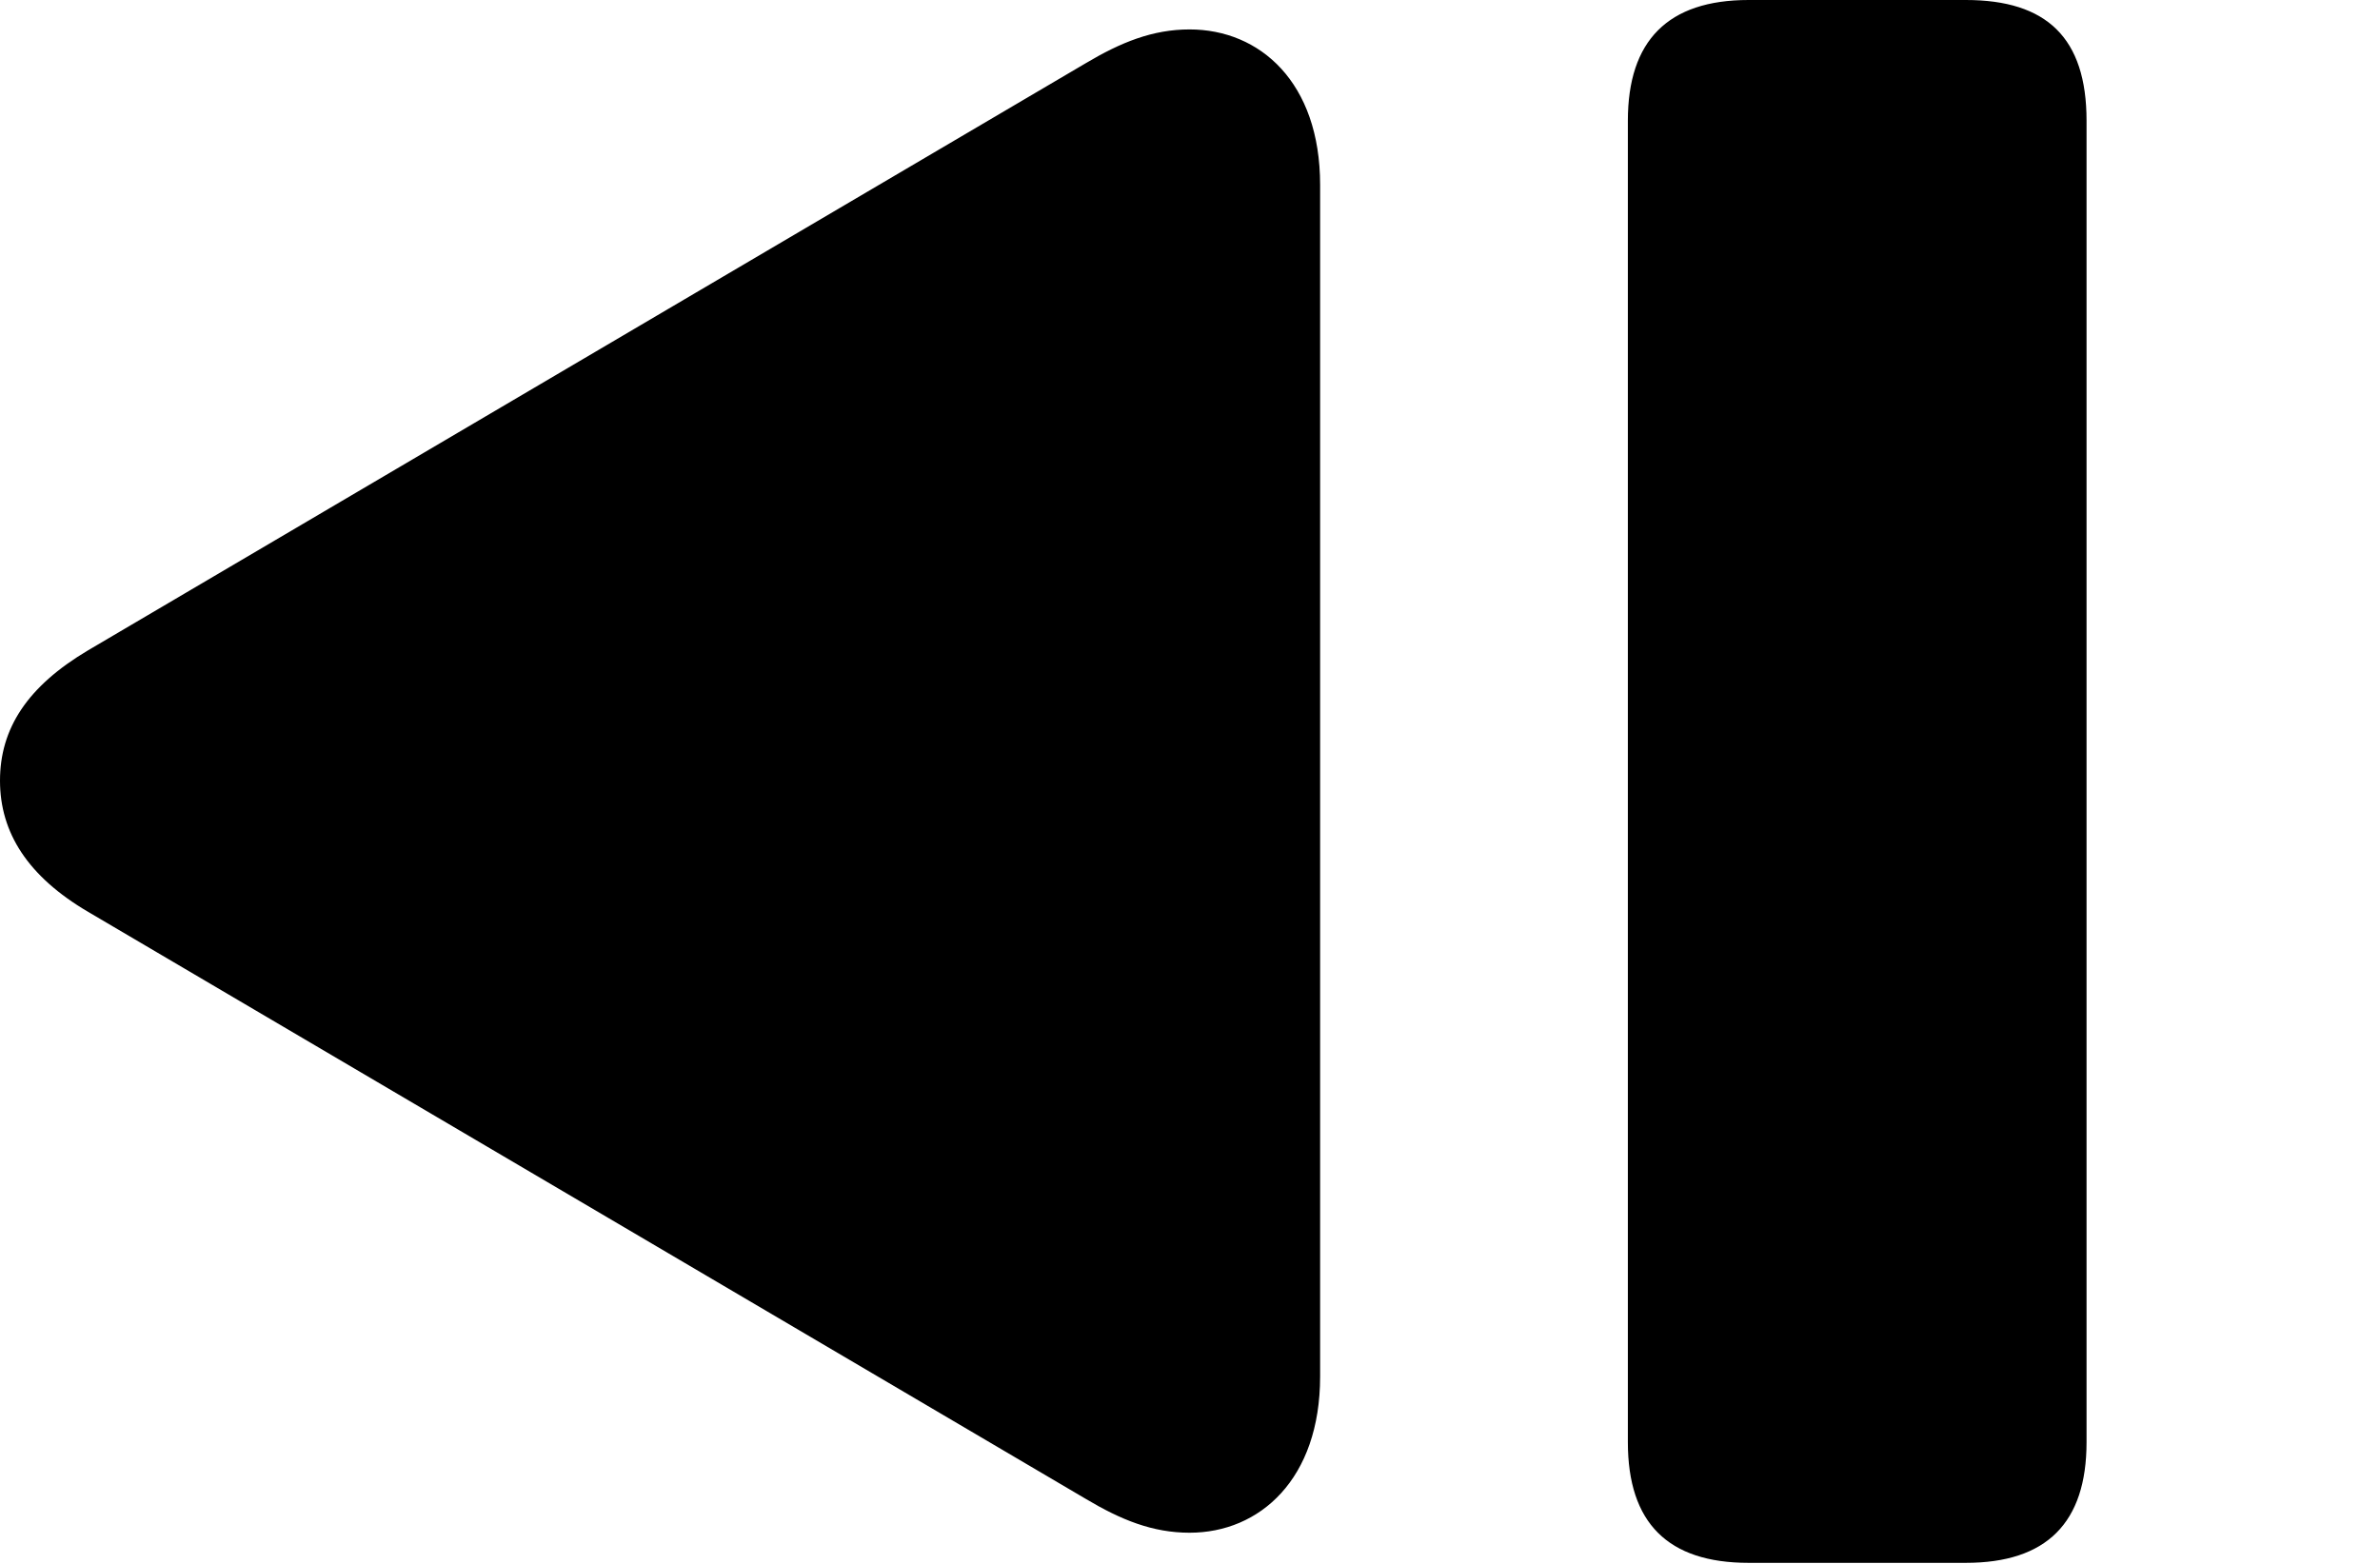 <svg version="1.1" xmlns="http://www.w3.org/2000/svg" xmlns:xlink="http://www.w3.org/1999/xlink" width="30.811" height="20.244" viewBox="0 0 30.811 20.244">
 <g>
  <rect height="20.244" opacity="0" width="30.811" x="0" y="0"/>
  <path d="M15.4 19.844C16.309 19.844 17.09 19.15 17.09 17.822L17.09 2.393C17.09 1.064 16.309 0.381 15.4 0.381C14.922 0.381 14.512 0.547 14.053 0.82L1.143 8.418C0.352 8.887 0 9.434 0 10.107C0 10.781 0.361 11.348 1.143 11.807L14.053 19.404C14.512 19.678 14.922 19.844 15.4 19.844ZM22.637 20.234L25.449 20.234C26.494 20.234 27.012 19.717 27.012 18.672L27.012 1.562C27.012 0.488 26.494 0 25.449 0L22.637 0C21.592 0 21.074 0.527 21.074 1.562L21.074 18.672C21.074 19.717 21.592 20.234 22.637 20.234Z" fill="currentColor"/>
 </g>
</svg>
